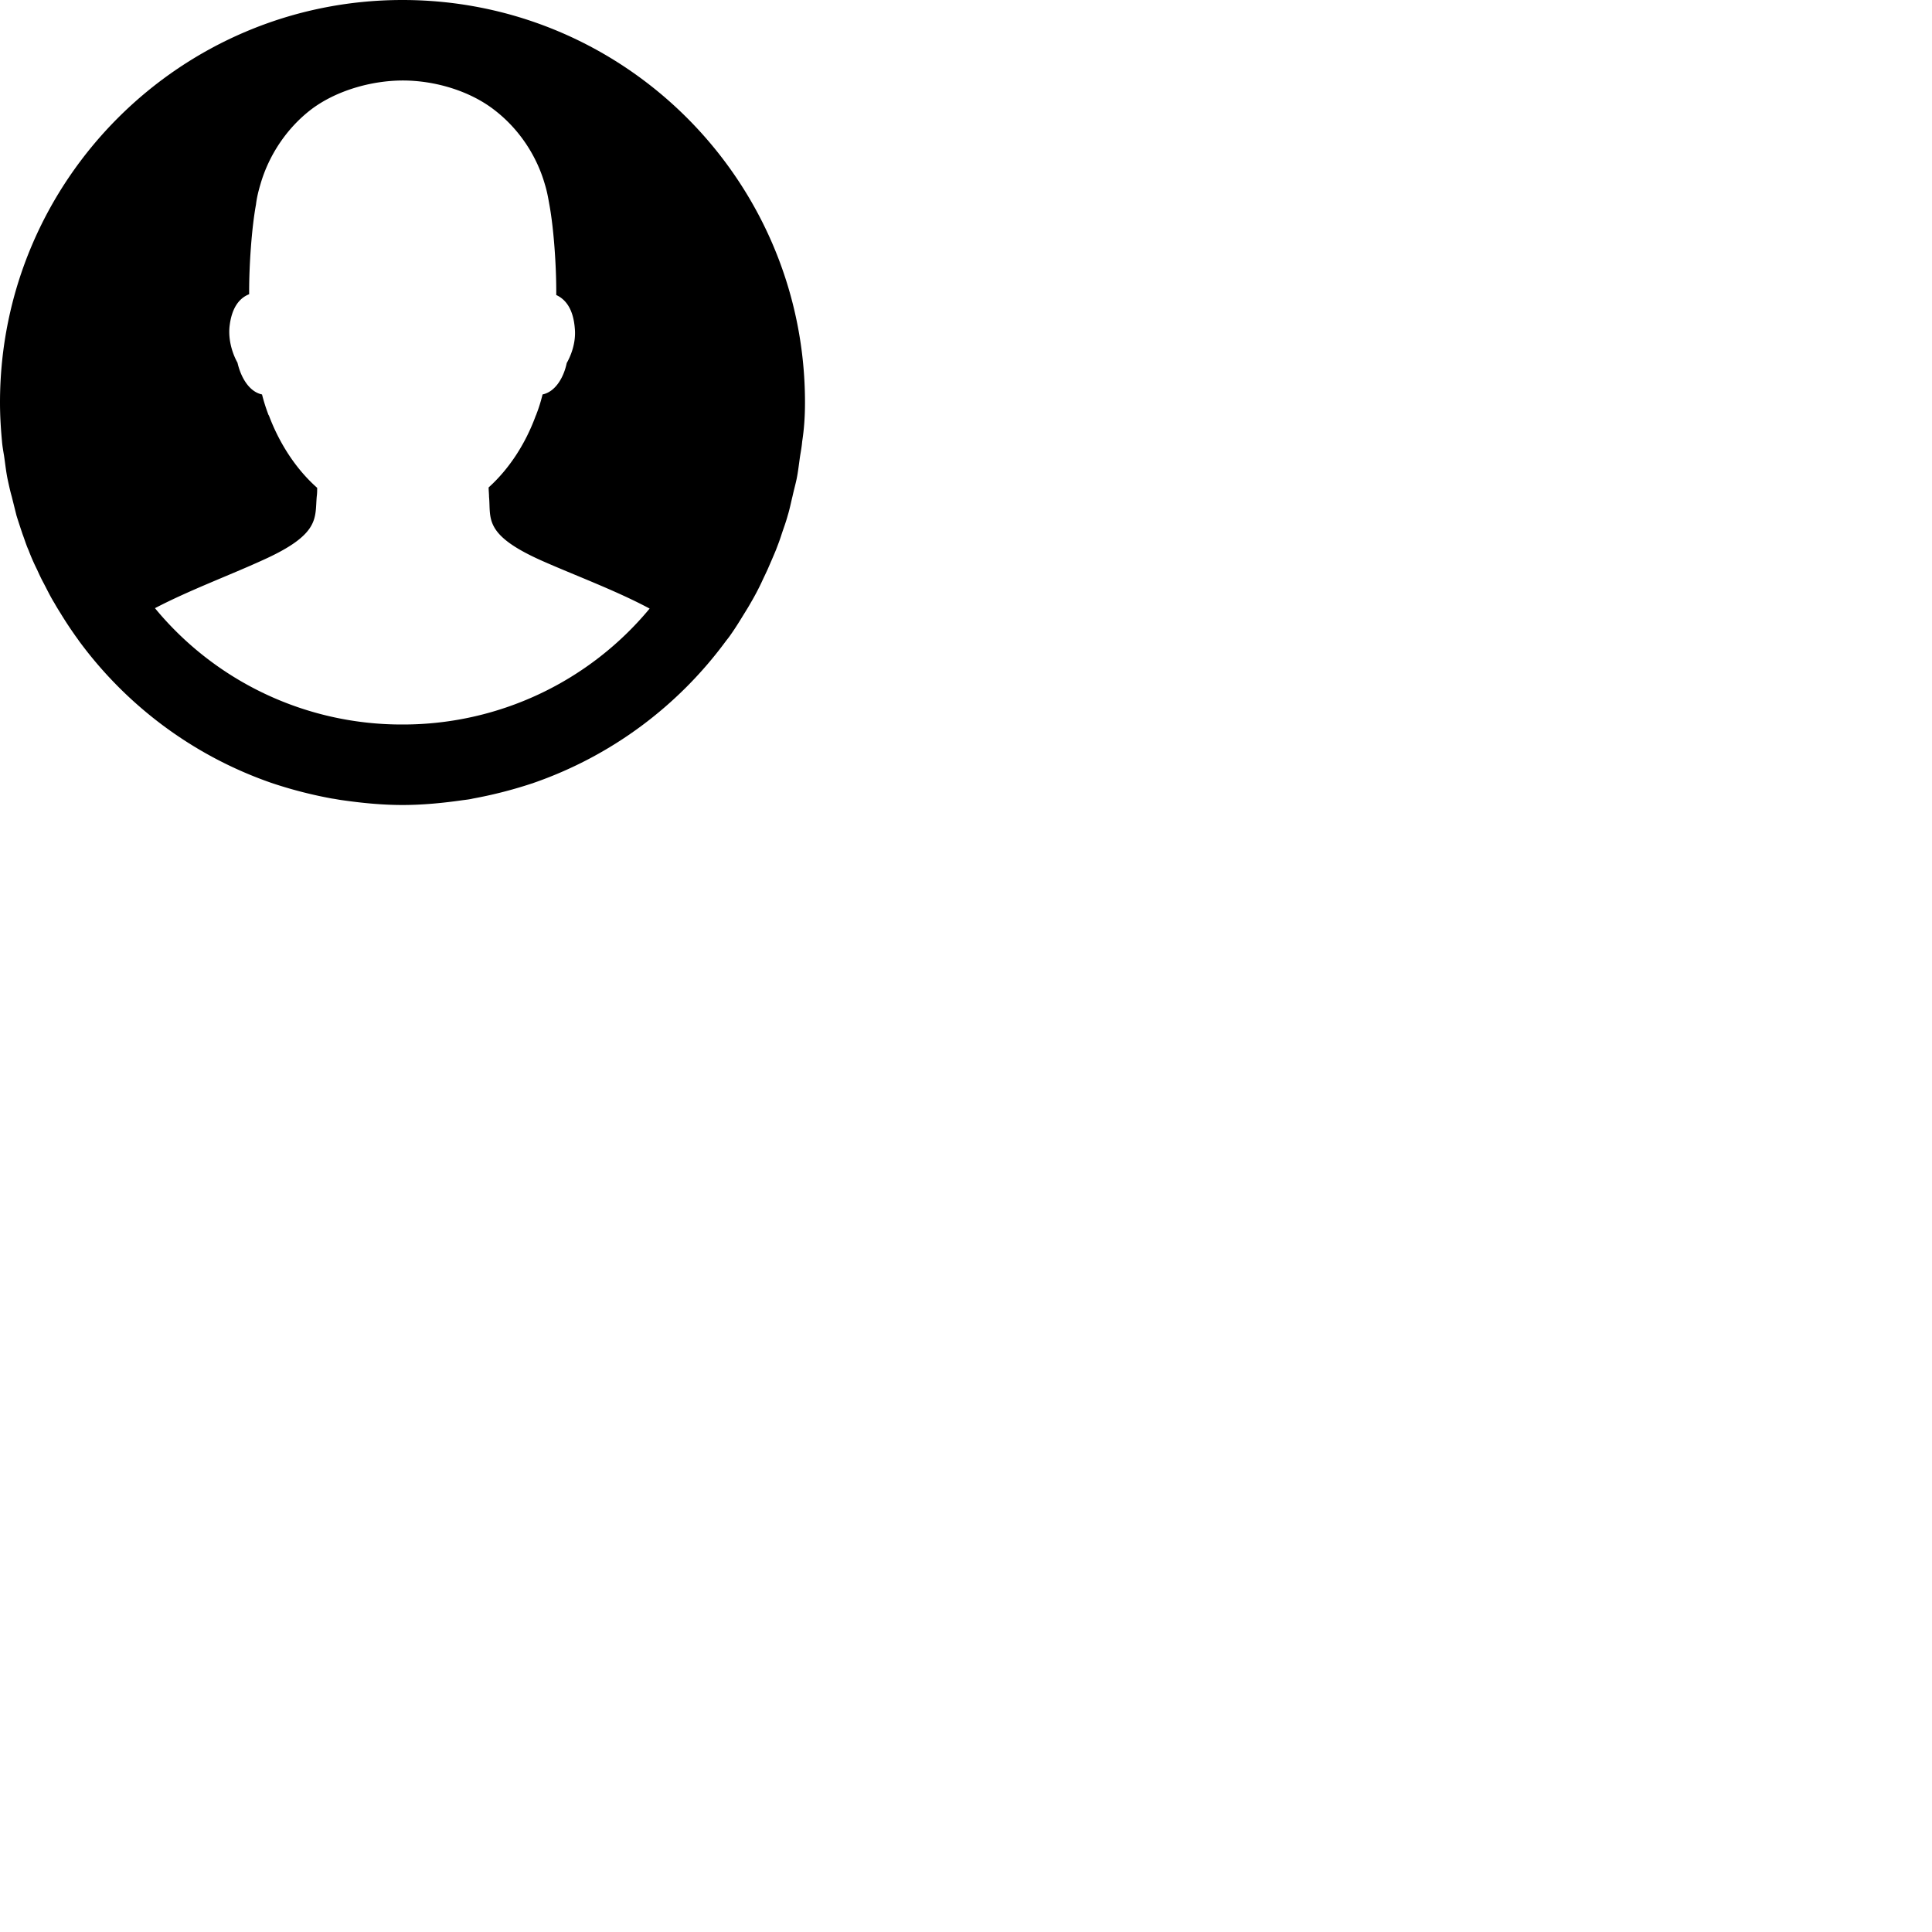 <svg width="24" height="24" viewBox="0 0 48 48" fill="none" xmlns="http://www.w3.org/2000/svg"><path d="M10 0C4.48 0 0 4.48 0 10c0 .33.02.65.05.97.01.12.03.23.05.35.03.2.05.4.09.59.03.14.06.28.1.42l.12.48c.05.16.1.31.15.46.05.13.09.27.15.4.06.16.13.32.21.48.05.11.1.22.16.33.09.17.17.34.27.5.05.09.1.17.15.25.11.18.22.35.34.52.04.06.08.11.12.17 1.19 1.62 2.85 2.86 4.78 3.53l.09.03c.46.15.93.27 1.42.36.08.01.17.03.25.04.49.07.99.12 1.5.12s1.01-.05 1.5-.12c.08-.01.17-.02.25-.04.49-.09.96-.21 1.42-.36l.09-.03c1.93-.67 3.59-1.91 4.78-3.53.04-.05.08-.1.12-.16.12-.17.23-.35.34-.53.05-.08.1-.16.15-.25.1-.17.19-.34.27-.51.05-.11.1-.21.15-.32.07-.16.14-.32.21-.49.05-.13.1-.26.14-.39.05-.15.11-.31.15-.46.05-.16.08-.32.12-.48.03-.14.07-.28.1-.42.04-.19.06-.39.09-.59.02-.12.04-.23.05-.35.05-.32.07-.64.07-.97 0-5.52-4.48-10-10-10zm0 18a7.94 7.94 0 01-6.15-2.89c.84-.44 1.86-.82 2.67-1.19 1.45-.65 1.3-1.05 1.35-1.59.01-.07.01-.14.01-.21-.51-.45-.93-1.08-1.2-1.8l-.01-.01c0-.01-.01-.02-.01-.03a4.42 4.42 0 01-.15-.48c-.33-.07-.53-.44-.61-.79-.08-.14-.23-.48-.2-.87.05-.51.26-.74.49-.83v-.08c0-.63.06-1.55.17-2.15.02-.17.06-.33.11-.5.21-.73.66-1.4 1.26-1.86.62-.47 1.5-.72 2.28-.72.78 0 1.65.25 2.27.73.6.46 1.05 1.12 1.26 1.86.05.16.08.33.11.5.11.6.17 1.51.17 2.15v.09c.22.1.42.33.46.82.04.39-.12.73-.2.87-.07.34-.27.71-.6.78-.04.16-.09.33-.15.48 0 .01-.02.05-.02.05-.26.71-.67 1.33-1.17 1.78 0 .08.01.16.01.23.05.54-.15.94 1.31 1.59.81.36 1.84.74 2.68 1.19A7.958 7.958 0 0110 18z" fill="currentColor"/></svg>